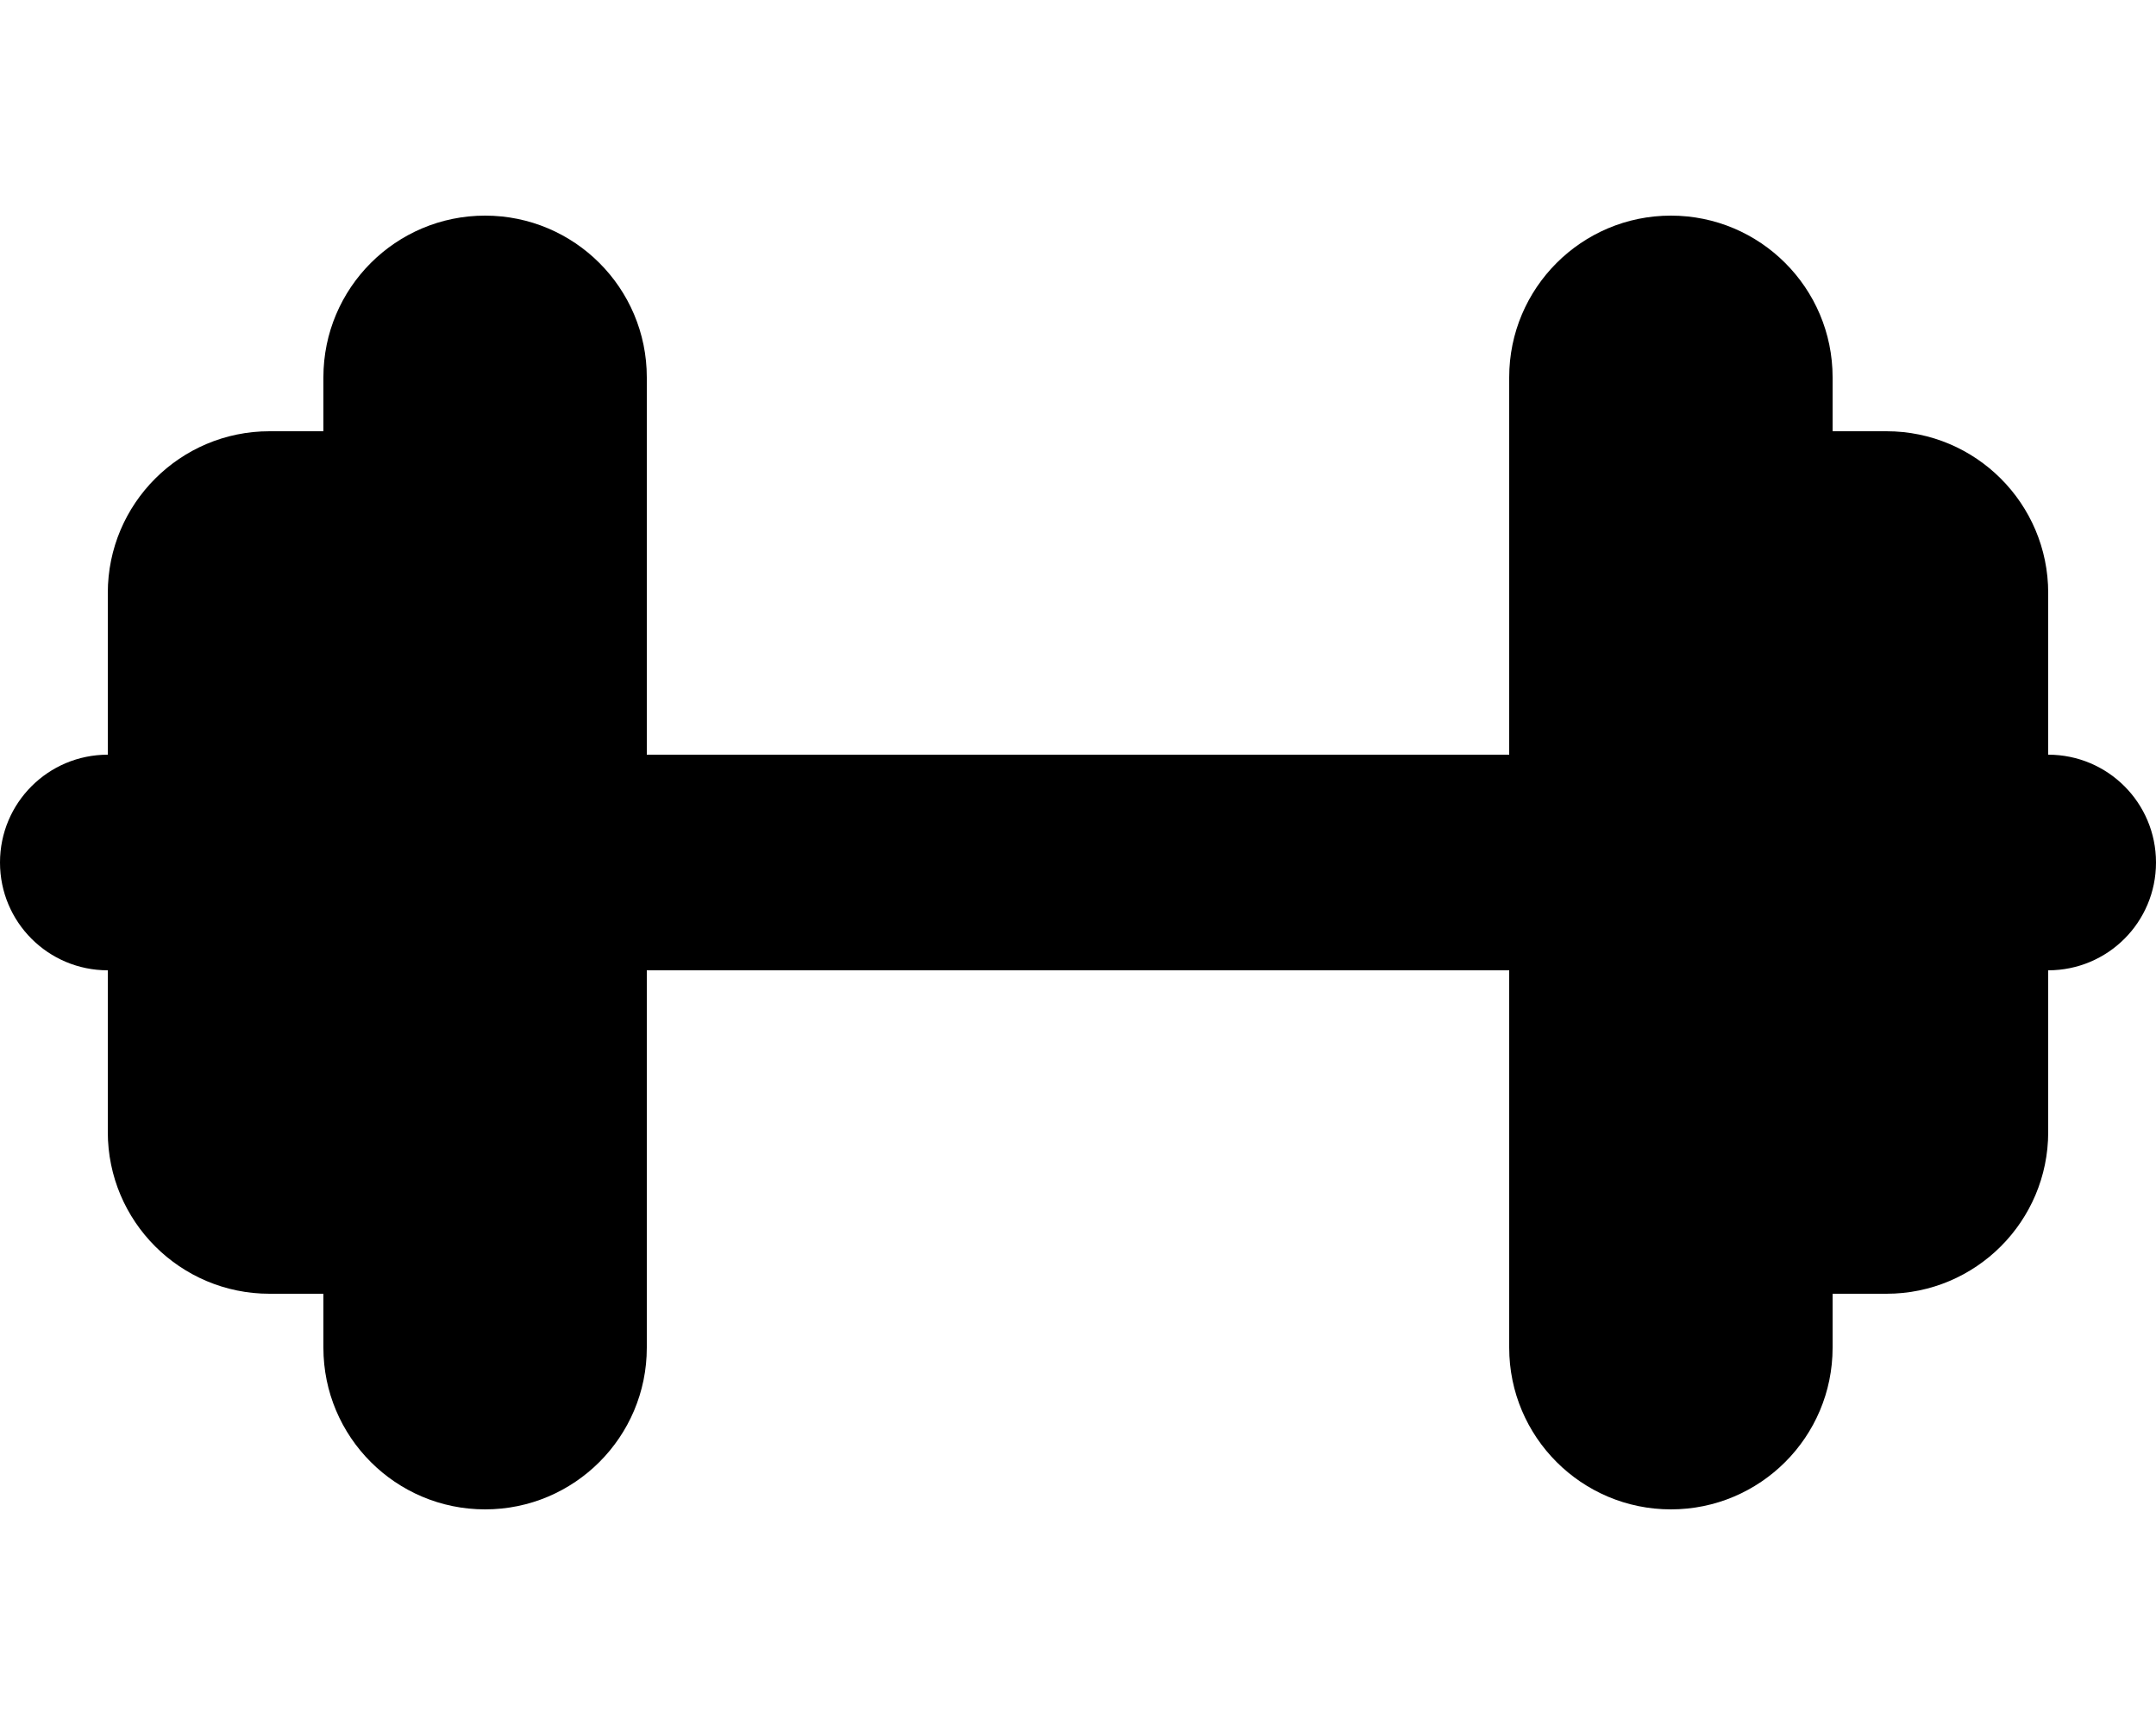 <svg xmlns="http://www.w3.org/2000/svg" viewBox="0 0 640 512"><path fill="currentColor" d="M96 112c0-26.5 21.5-48 48-48s48 21.5 48 48l0 112 256 0 0-112c0-26.5 21.5-48 48-48s48 21.5 48 48l0 16 16 0c26.5 0 48 21.5 48 48l0 48c17.7 0 32 14.3 32 32s-14.3 32-32 32l0 48c0 26.5-21.5 48-48 48l-16 0 0 16c0 26.5-21.5 48-48 48s-48-21.5-48-48l0-112-256 0 0 112c0 26.5-21.5 48-48 48s-48-21.5-48-48l0-16-16 0c-26.5 0-48-21.5-48-48l0-48c-17.7 0-32-14.3-32-32s14.3-32 32-32l0-48c0-26.5 21.5-48 48-48l16 0 0-16z"/></svg>